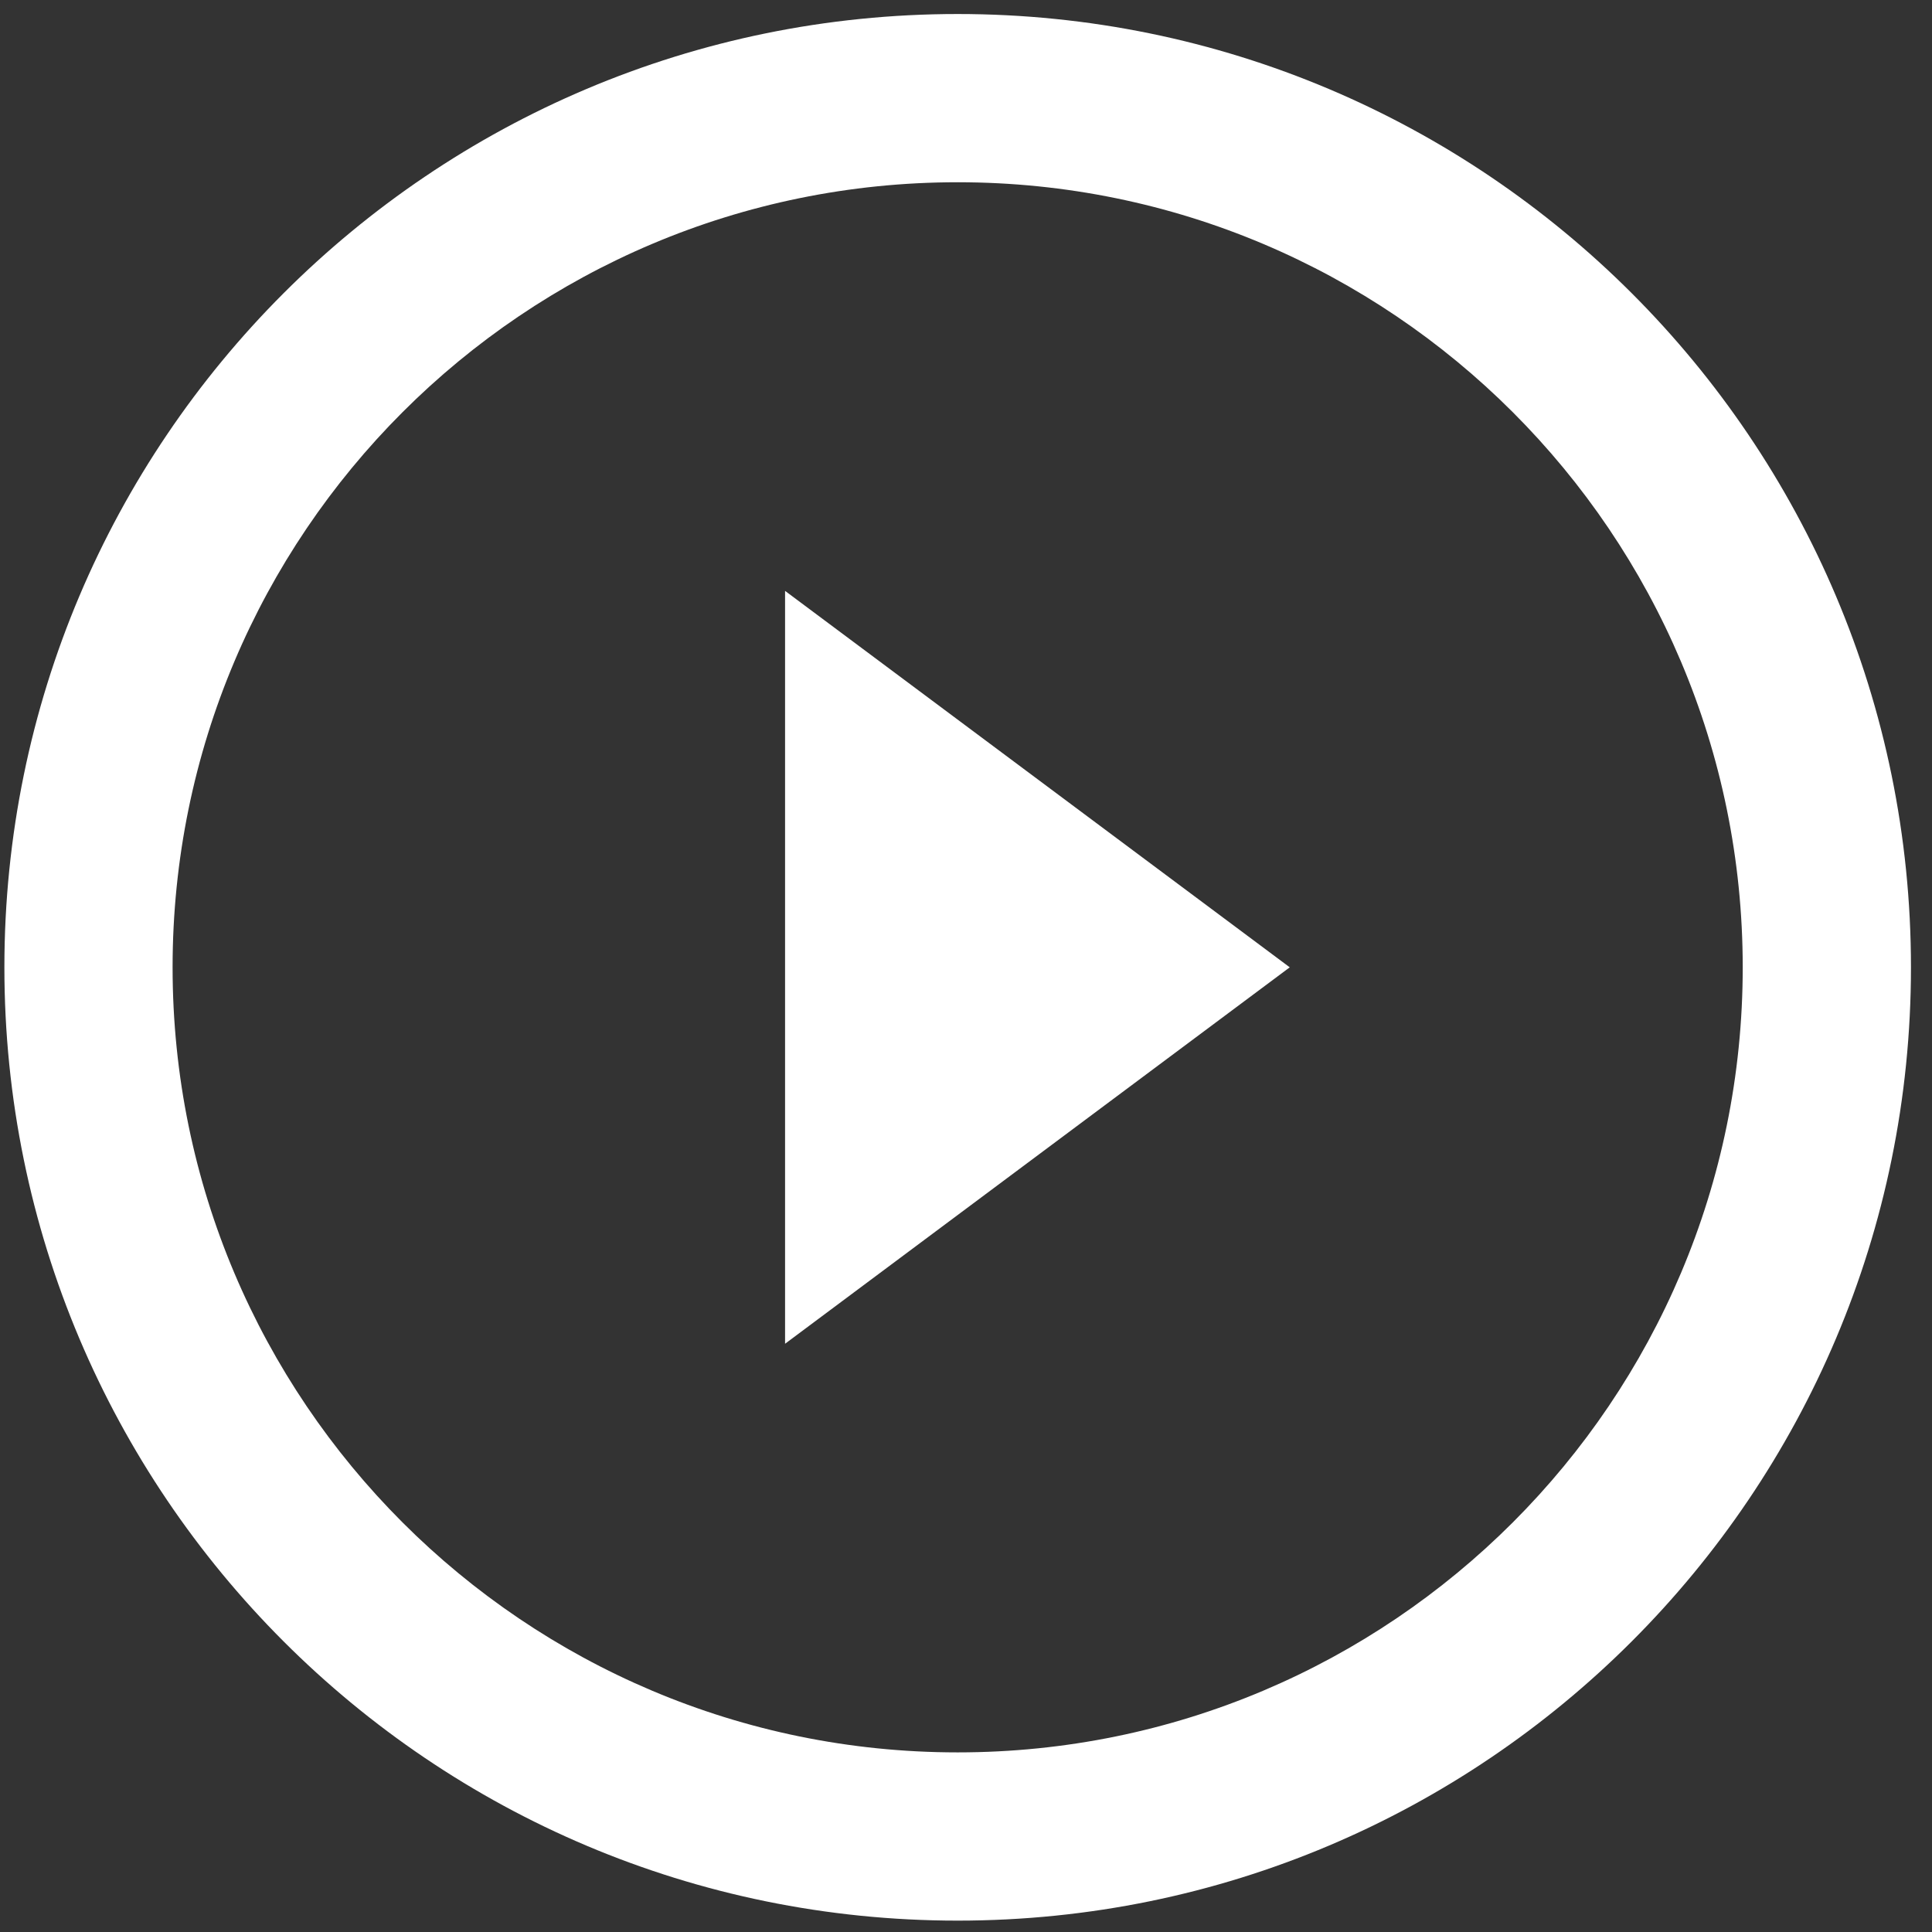 
<svg width="63px" height="63px"  viewBox="0 0 63 63" version="1.1" xmlns="http://www.w3.org/2000/svg" xmlns:xlink="http://www.w3.org/1999/xlink">
    <rect x="0" y="0" width="63" height="63" fill="#333333" stroke="none"/>
    <!-- Generator: sketchtool 39.1 (31720) - http://www.bohemiancoding.com/sketch -->
    <title>C0234CEA-2756-4F52-81C9-1E4CEDF92C58</title>
    <desc>Created with sketchtool.</desc>
    <defs></defs>
    <g id="Page-3" stroke="none" stroke-width="1" fill="none" fill-rule="evenodd">
        <g id="Каталог-—-Детали-площадки-(портфолио)" transform="translate(-159, -1324)" fill="#FFFFFF">
            <g id="Group-6" transform="translate(55, 692)">
                <g id="Group-5" transform="translate(0, 588)">
                    <g id="icon_play" transform="translate(104, 44)">
                        <path d="M31.228,0.457 C14.06,0.457 0.143,14.374 0.143,31.543 C0.143,48.711 14.06,62.629 31.228,62.629 C48.397,62.629 62.314,48.711 62.314,31.543 C62.314,14.374 48.397,0.457 31.228,0.457 L31.228,0.457 Z M31.228,57.143 C17.09,57.143 5.628,45.681 5.628,31.543 C5.628,17.404 17.09,5.943 31.228,5.943 C45.367,5.943 56.828,17.404 56.828,31.543 C56.828,45.681 45.367,57.143 31.228,57.143 L31.228,57.143 Z" id="Shape"></path>
                        <polygon id="Shape" points="25.6 43.818 42.057 31.543 25.6 19.268"></polygon>
                    </g>
                </g>
            </g>
        </g>
    </g>
</svg>